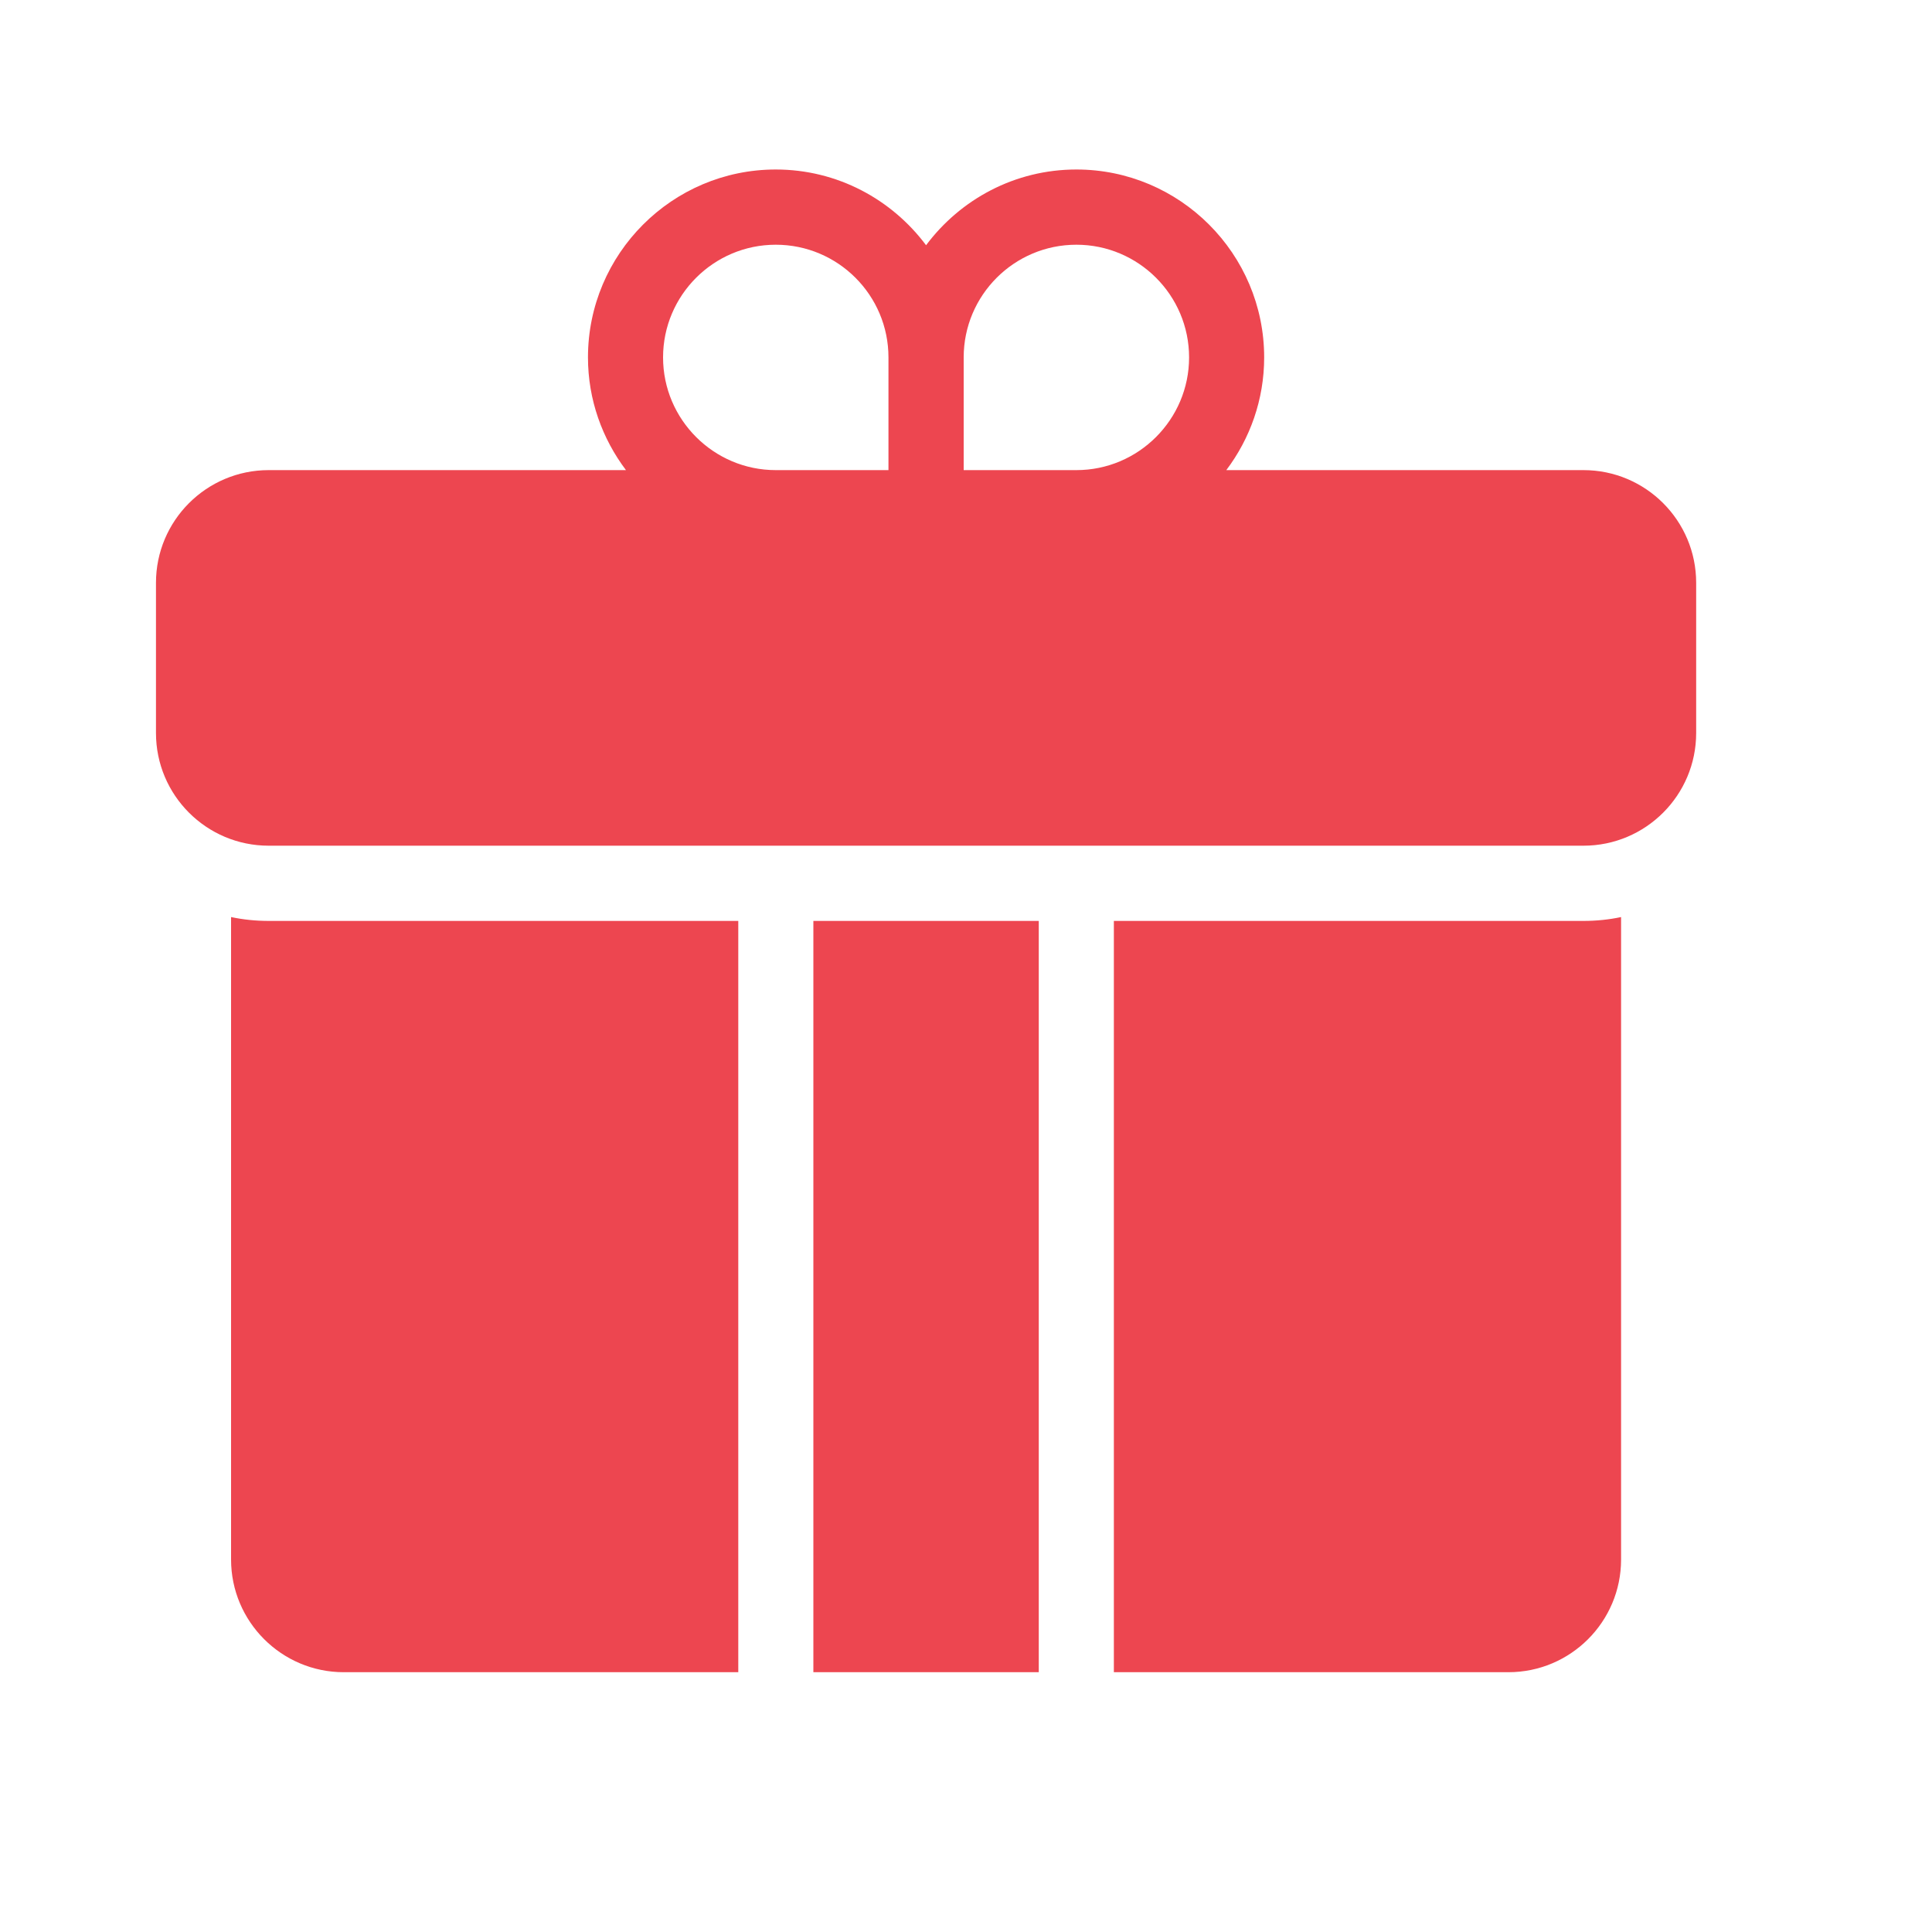 <svg width="15" height="15" viewBox="0 0 15 15" fill="none" xmlns="http://www.w3.org/2000/svg">
<path d="M5.732 7.15V12.983H2.669C2.187 12.983 1.794 12.591 1.794 12.108V7.12C1.888 7.14 1.986 7.15 2.086 7.15H5.732ZM6.315 7.15V12.983H8.065V7.15H6.315ZM12.294 7.15H8.648V12.983H11.711C12.194 12.983 12.586 12.591 12.586 12.108V7.12C12.492 7.14 12.394 7.15 12.294 7.15ZM13.169 4.525V5.691C13.169 6.174 12.777 6.566 12.294 6.566H2.086C1.603 6.566 1.211 6.174 1.211 5.691V4.525C1.211 4.042 1.603 3.65 2.086 3.65H4.86C4.676 3.406 4.565 3.103 4.565 2.775C4.565 1.971 5.219 1.316 6.023 1.316C6.501 1.316 6.924 1.548 7.19 1.904C7.456 1.548 7.879 1.316 8.357 1.316C9.161 1.316 9.815 1.971 9.815 2.775C9.815 3.103 9.705 3.406 9.521 3.65H12.294C12.777 3.65 13.169 4.042 13.169 4.525ZM7.482 2.775V3.65H8.357C8.839 3.65 9.232 3.257 9.232 2.775C9.232 2.292 8.839 1.9 8.357 1.9C7.874 1.9 7.482 2.292 7.482 2.775ZM6.023 3.65H6.898V2.775C6.898 2.292 6.506 1.9 6.023 1.9C5.541 1.9 5.148 2.292 5.148 2.775C5.148 3.257 5.541 3.65 6.023 3.65Z" fill="#ED4650"/>
</svg>
